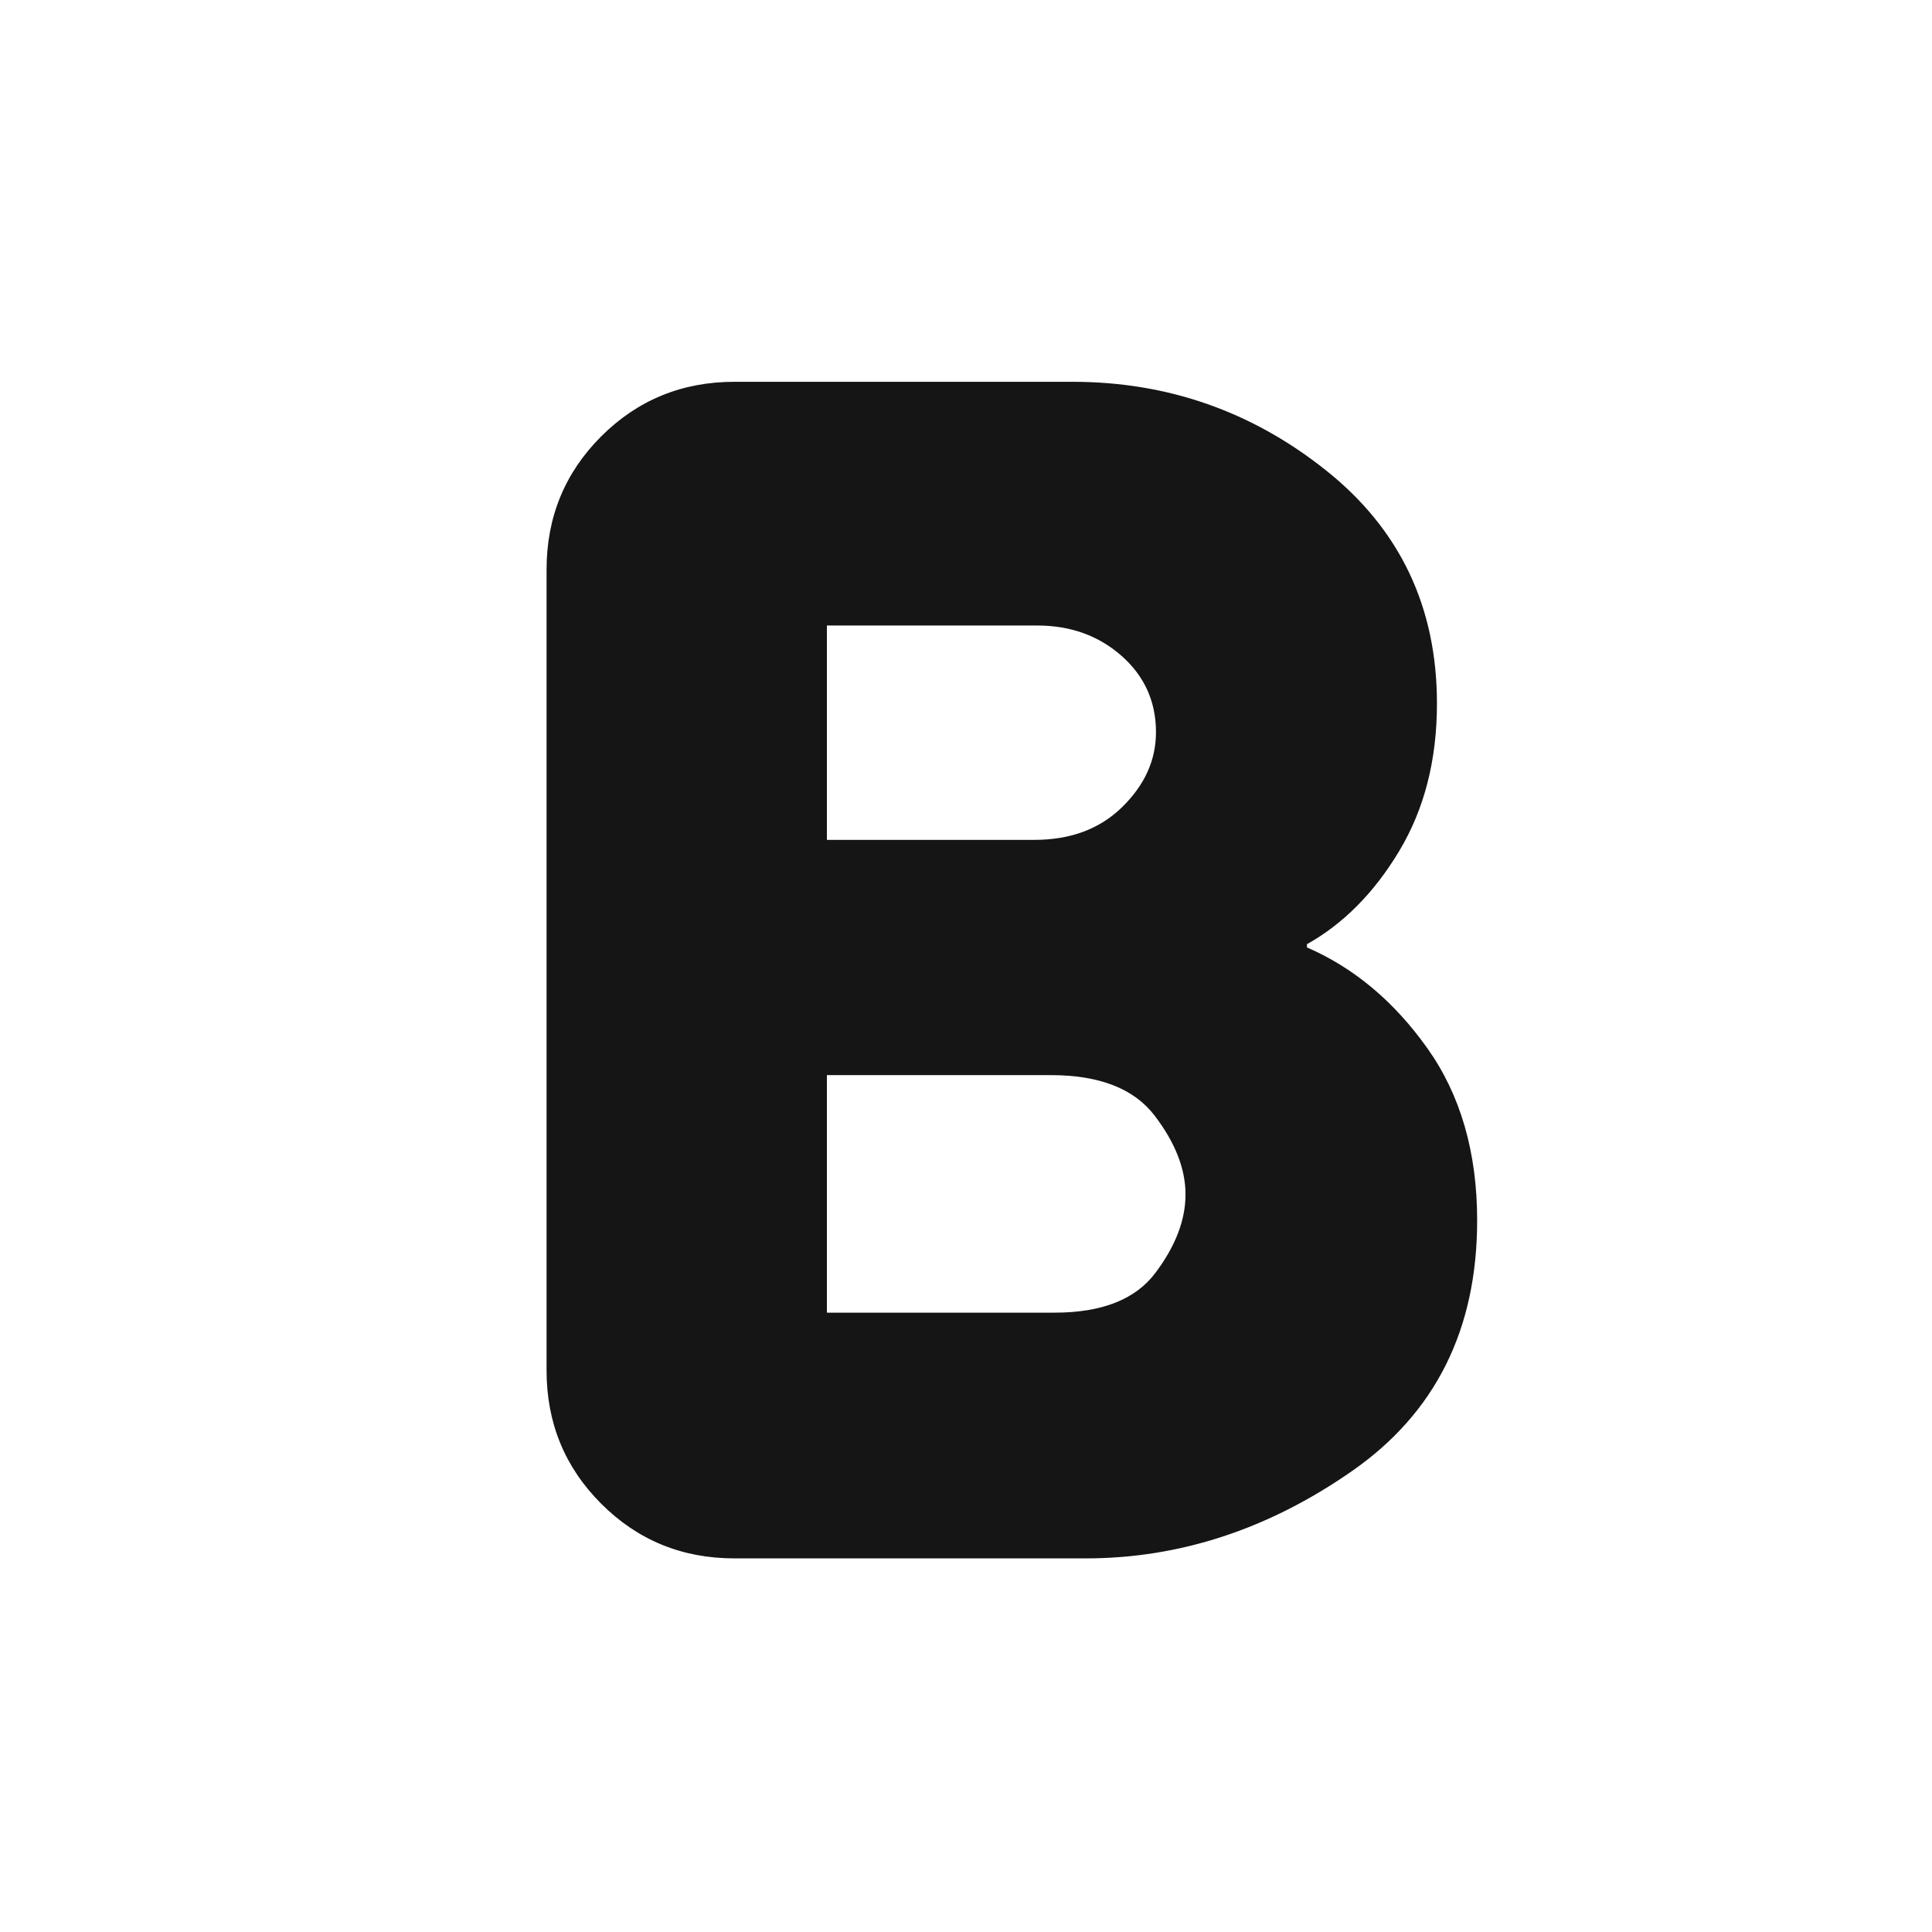<svg width="21" height="21" viewBox="0 0 21 21" fill="none" xmlns="http://www.w3.org/2000/svg">
<mask id="mask0_1025_7936" style="mask-type:alpha" maskUnits="userSpaceOnUse" x="0" y="0" width="21" height="21">
<rect x="0.988" y="0.55" width="20" height="20" fill="#D9D9D9"/>
</mask>
<g mask="url(#mask0_1025_7936)">
<path d="M7.983 16.939C7.414 16.939 6.931 16.741 6.535 16.345C6.139 15.949 5.941 15.466 5.941 14.897V6.191C5.941 5.622 6.139 5.139 6.535 4.743C6.931 4.348 7.414 4.15 7.983 4.15H11.657C12.688 4.15 13.606 4.47 14.411 5.111C15.216 5.751 15.619 6.597 15.619 7.647C15.619 8.261 15.482 8.795 15.209 9.25C14.936 9.705 14.601 10.042 14.206 10.263V10.298C14.716 10.519 15.152 10.884 15.514 11.393C15.876 11.902 16.056 12.526 16.056 13.266C16.056 14.451 15.602 15.36 14.694 15.991C13.786 16.623 12.821 16.939 11.8 16.939H7.983ZM8.988 14.268H11.463C11.977 14.268 12.343 14.124 12.56 13.834C12.777 13.545 12.886 13.261 12.886 12.983C12.886 12.705 12.774 12.419 12.55 12.126C12.325 11.832 11.949 11.686 11.421 11.686H8.988V14.268ZM8.988 9.129H11.243C11.639 9.129 11.958 9.009 12.2 8.77C12.443 8.531 12.565 8.261 12.565 7.959C12.565 7.626 12.44 7.349 12.191 7.129C11.941 6.909 11.636 6.799 11.274 6.799H8.988V9.129Z" fill="#151515"/>
</g>
</svg>
